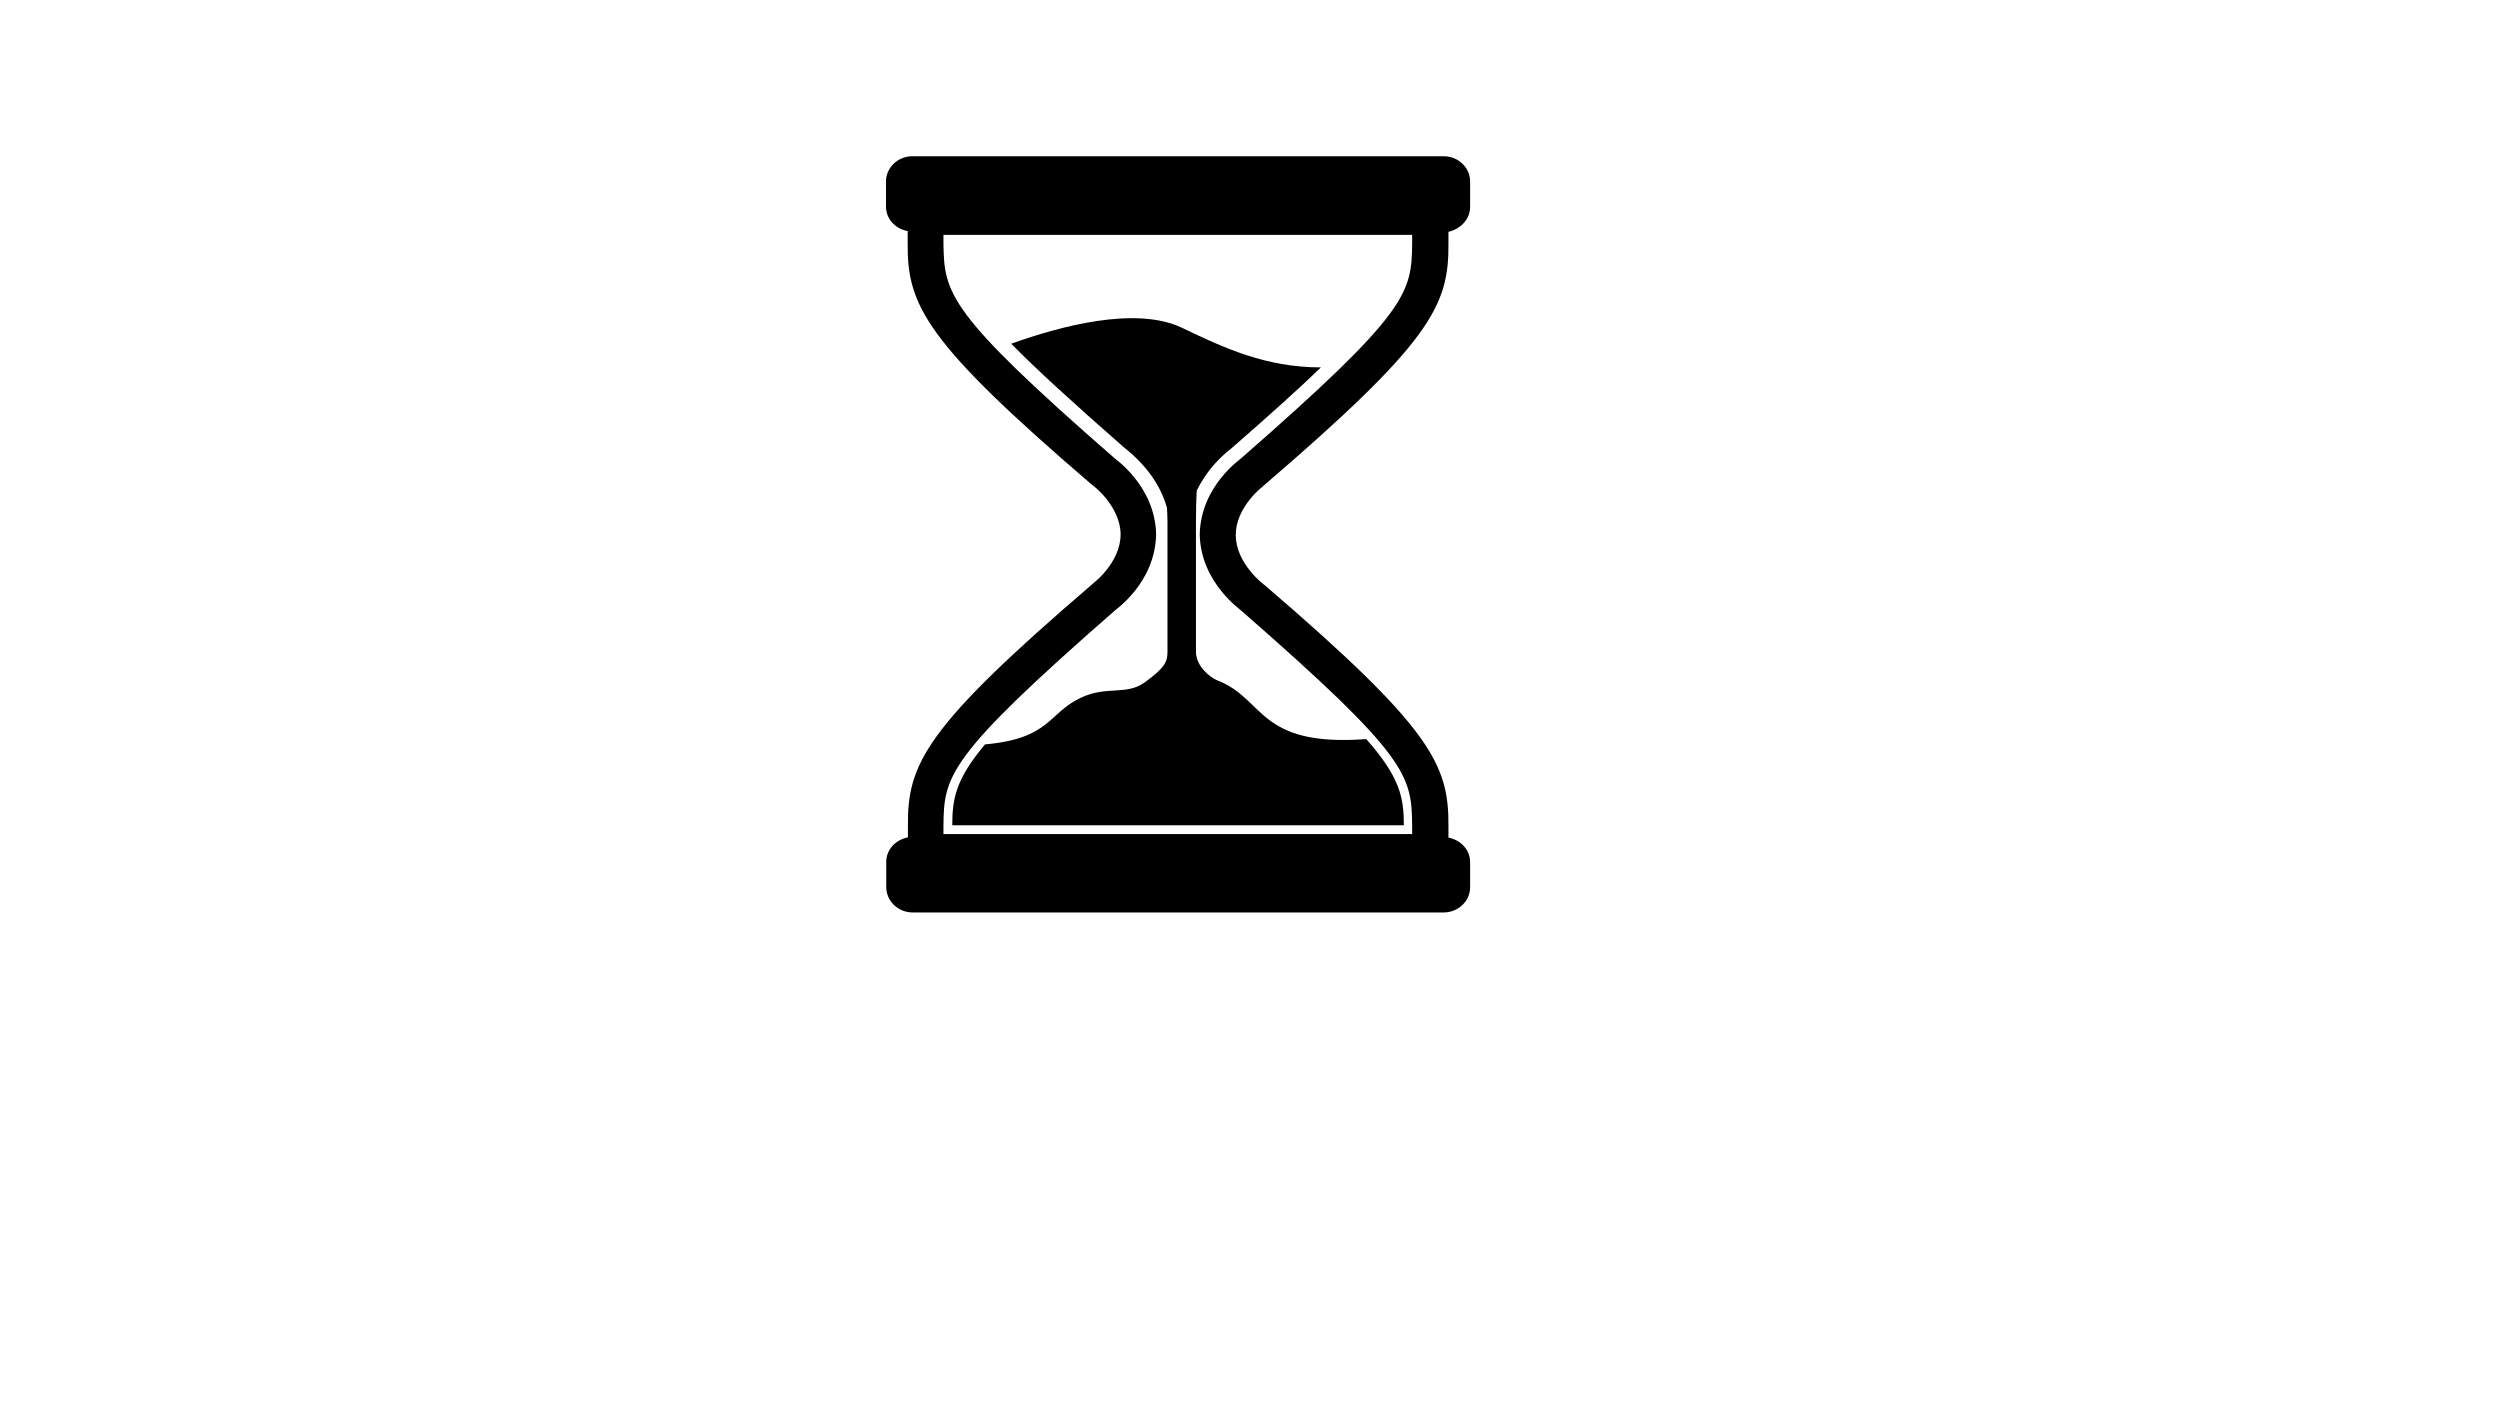 <?xml version="1.0" encoding="utf-8"?>
<!-- Generator: Adobe Illustrator 22.1.0, SVG Export Plug-In . SVG Version: 6.00 Build 0)  -->
<svg version="1.1" id="Capa_1" xmlns="http://www.w3.org/2000/svg" xmlns:xlink="http://www.w3.org/1999/xlink" x="0px" y="0px"
	 viewBox="0 0 992.1 560" style="enable-background:new 0 0 992.1 560;" xml:space="preserve">
<g>
	<path d="M583.4,82.1V72c0-5.5-4.7-10-10.5-10H362.1c-5.8,0-10.5,4.5-10.5,10v10c0,4.9,3.7,8.8,8.6,9.7c0,1.6,0,3.2,0,4.8
		c-0.2,24.5,6.7,38.9,72.7,95.5c0.5,0.4,3.2,2.3,6.2,6c2.9,3.7,5.6,8.6,5.6,14.1c0,5.4-2.6,10.4-5.6,14.1c-2.9,3.7-5.7,5.5-5.6,5.6
		c-66.4,56.9-73.4,71.3-73.2,95.9c0,1.5,0,3,0,4.6c-4.8,0.9-8.6,4.8-8.6,9.7v10c0,5.6,4.7,10.1,10.5,10.1h210.7
		c5.8,0,10.5-4.5,10.5-10v-10c0-4.9-3.8-8.8-8.6-9.7c0-1.5,0-3.1,0-4.5c0.2-24.6-6.8-38.9-72.7-95.5c-0.5-0.4-3.2-2.3-6.1-6
		c-3-3.7-5.6-8.6-5.6-14.1c0-5.5,2.6-10.4,5.6-14.1c2.9-3.7,5.7-5.5,5.6-5.6c66.4-57,73.4-71.3,73.2-95.9c0-1.5,0-3.2,0-4.7
		C579.6,90.9,583.4,87,583.4,82.1z M560.4,96.5c-0.2,19.8-1.4,27.3-67.9,85.4c0.1,0.1-16,10.8-16.4,30.2c0.4,19.3,16.5,30,16.9,30.6
		c66.1,57.7,67.2,65.1,67.4,85c0,1,0,2.1,0,3.3c-25.5,0-92.9,0-93,0c0,0-67.5,0-93,0c0-1.2,0-2.3,0-3.3c0.2-19.8,1.4-27.2,68-85.4
		c-0.1-0.1,16-10.8,16.4-30.2c-0.4-19.4-16.5-30.1-16.9-30.6c-66.1-57.7-67.2-65.1-67.5-85c0-1,0-2.1,0-3.3c25.5,0,93,0,93,0
		c0,0,67.4,0,93,0C560.4,94.4,560.4,95.4,560.4,96.5z"/>
	<path d="M542.2,293.3c-43.2,3.2-40.1-15.9-58.9-23.2c-3.1-1.2-8.7-5.7-8.7-11.5c0-5.8,0-51.5,0-51.5c0-4.8,0.1-8.8,0.3-12.4
		c3.1-6.3,7.7-12.1,13.8-16.8c15-13.1,26.6-23.5,35.5-32.1c-22,0-38.6-7.8-55.1-15.7c-18.4-8.8-48.6-0.6-67.8,6.3
		c9.7,9.9,23.9,22.9,44.8,41.2c8.5,6.7,14.4,14.7,17,23.9c0.1,1.8,0.2,3.6,0.2,5.5c0,0,0,47.7,0,51.8c0,4.1-1.4,6.4-8.9,11.9
		c-7.5,5.5-15.1,1.2-25.7,6.3c-12.8,6.1-11.9,16.1-37.8,18.4c-11.6,13.8-13,21.5-13,32.1h89.6h89.6
		C557.1,316.5,555.6,308.5,542.2,293.3z"/>
</g>
</svg>
